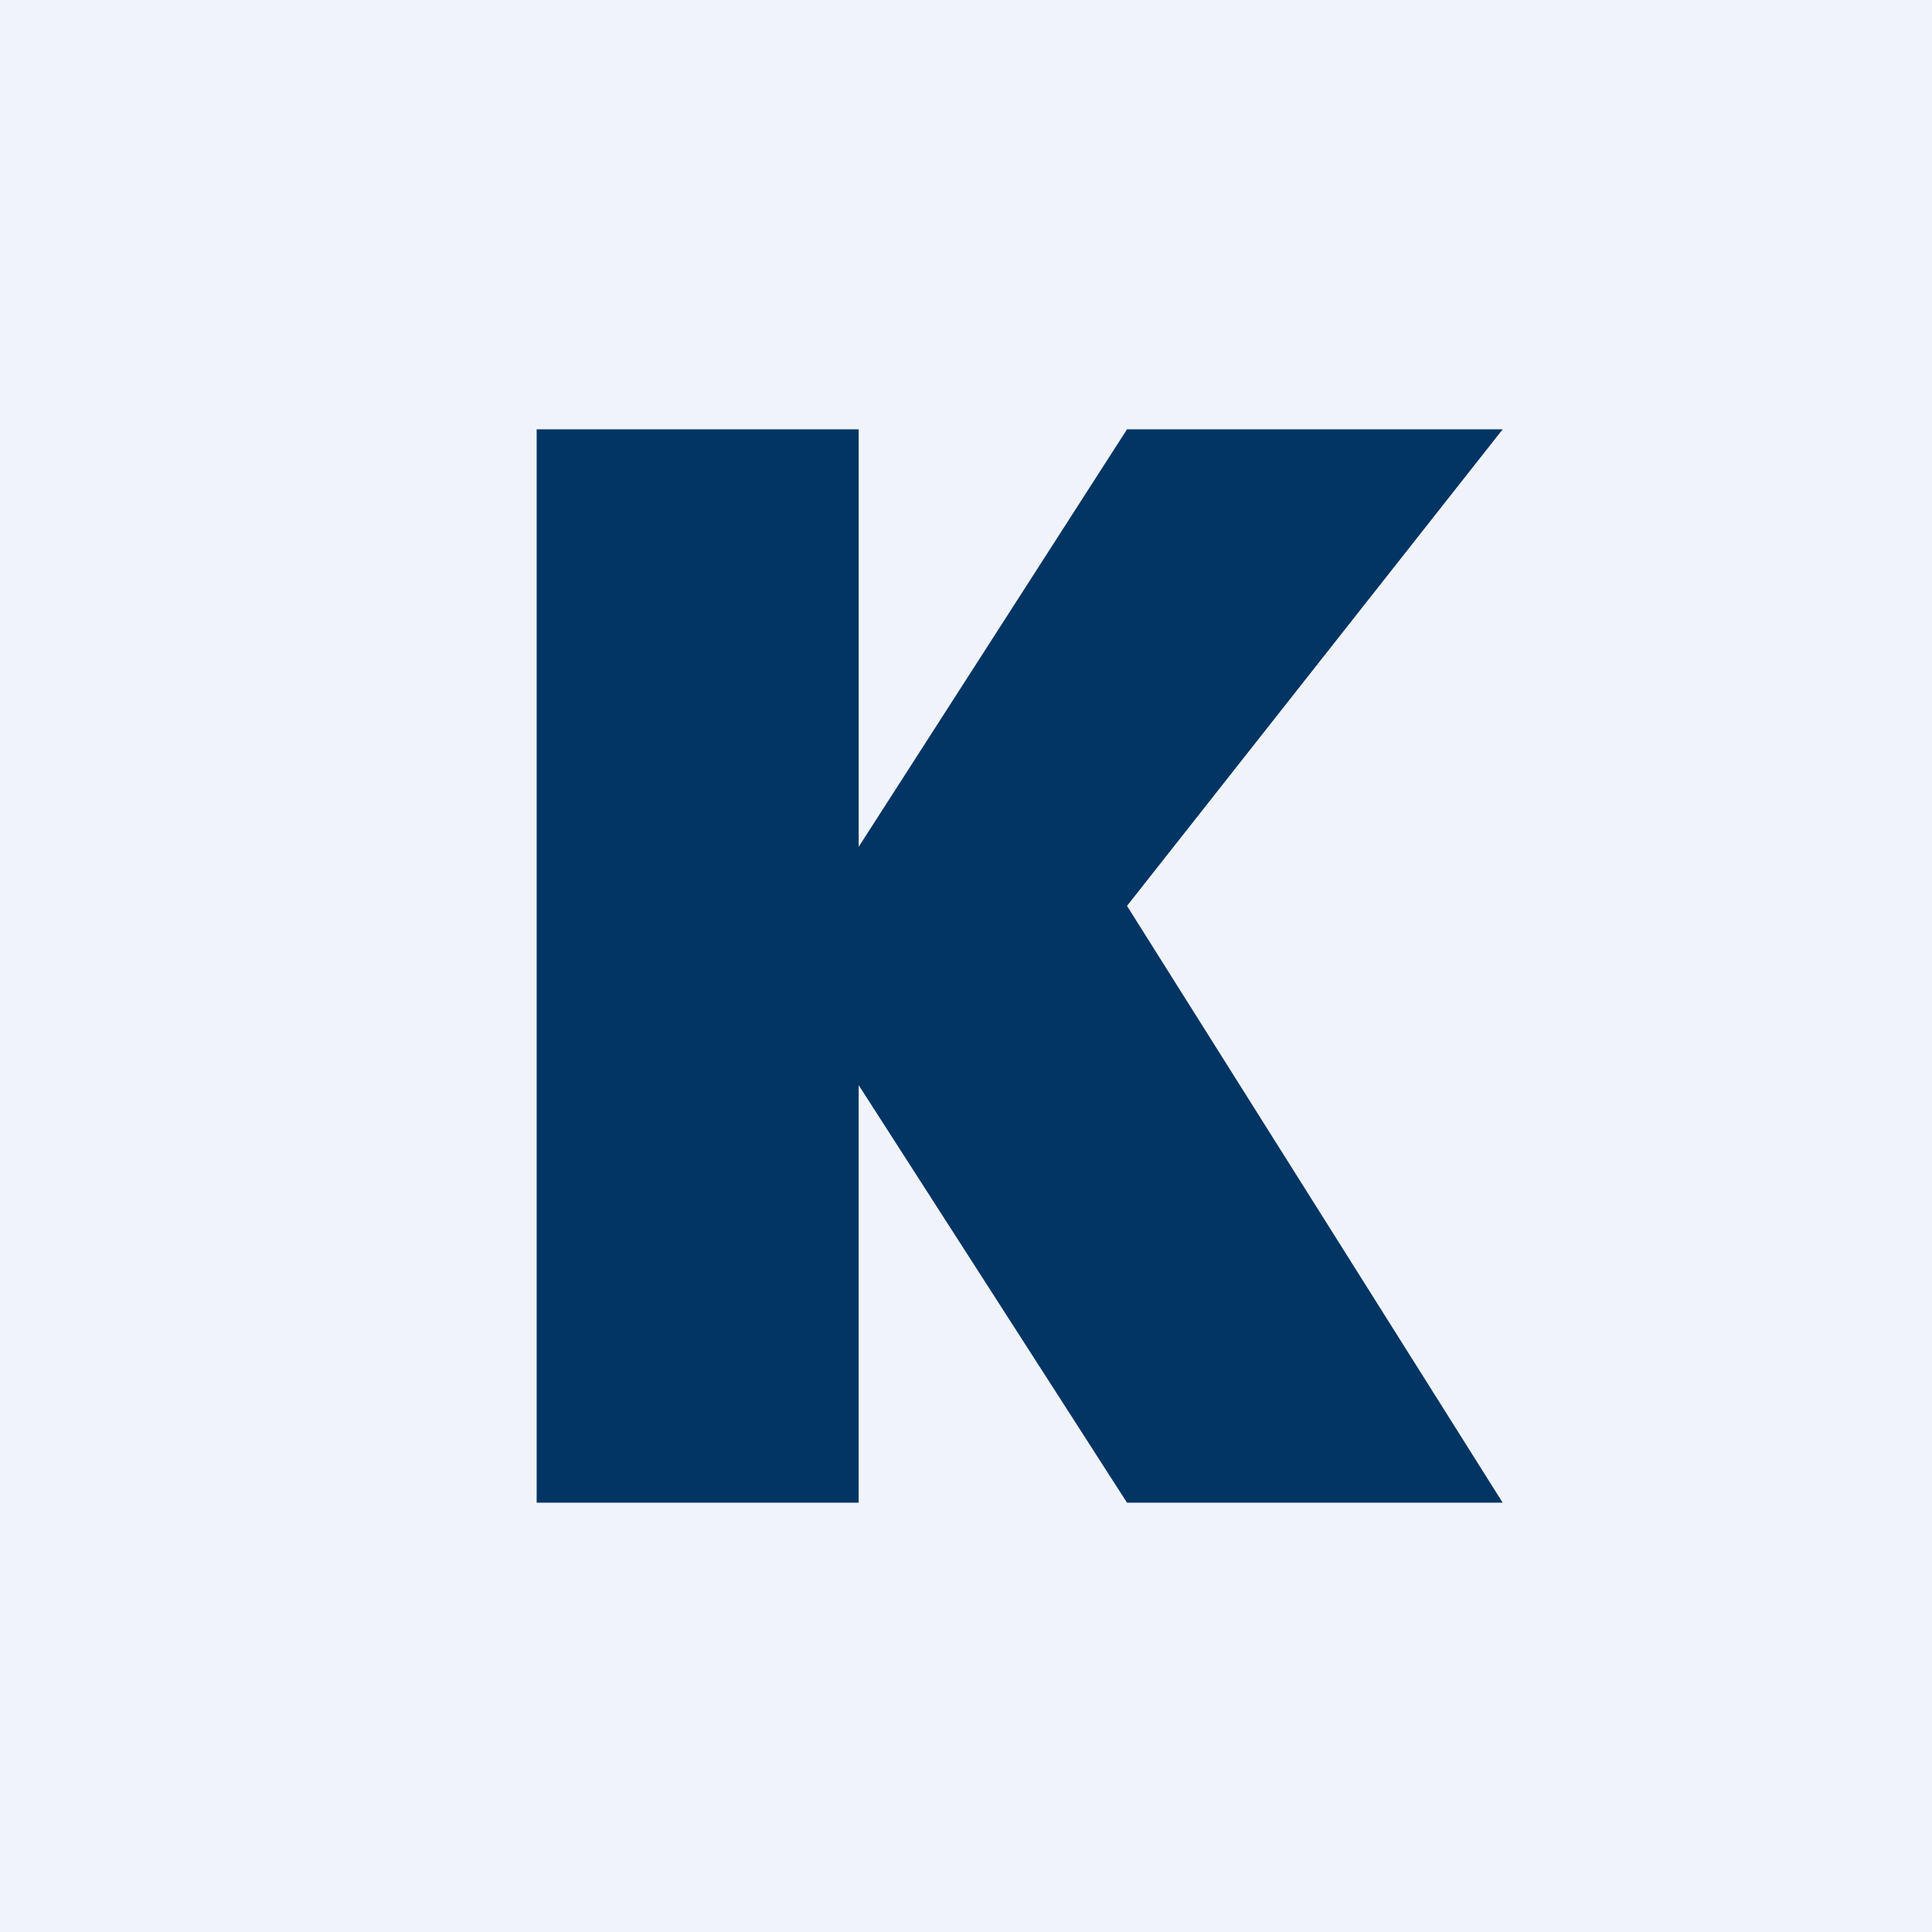 <!-- by TradingView --><svg width="18" height="18" viewBox="0 0 18 18" xmlns="http://www.w3.org/2000/svg"><path fill="#F0F3FA" d="M0 0h18v18H0z"/><path d="M8 4H5v10h3v-3.89L10.5 14H14l-3.5-5.56L14 4h-3.5L8 7.89V4Z" fill="#023564"/></svg>